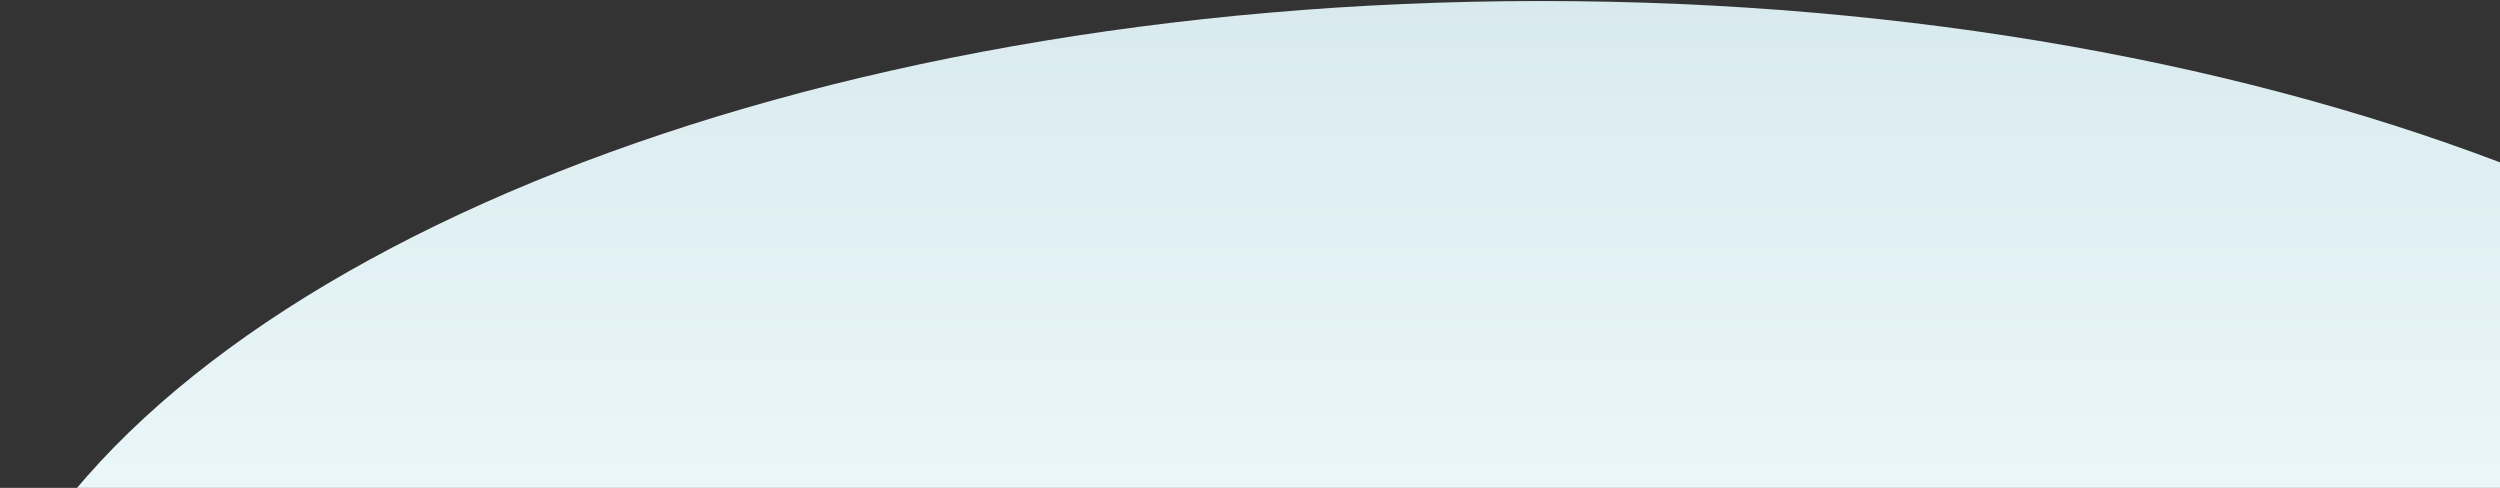 <svg width="1809" height="353" viewBox="0 0 1809 353" fill="none" xmlns="http://www.w3.org/2000/svg">
<rect x="0" y="0" width="1809" height="353" fill="#333333" stroke="none"/>
<path d="M2229.95 435.109C2103.43 185.438 1652.36 0.746 1115.32 0.746C578.275 0.746 127.192 185.416 0.67 435.109H2229.95Z" fill="url(#paint0_linear_82_5326)"/>
<defs>
<linearGradient id="paint0_linear_82_5326" x1="1115.31" y1="0.746" x2="1115.31" y2="435.109" gradientUnits="userSpaceOnUse">
<stop stop-color="#D9EAEE"/>
<stop offset="1" stop-color="#EEFAFD"/>
</linearGradient>
</defs>
</svg>
